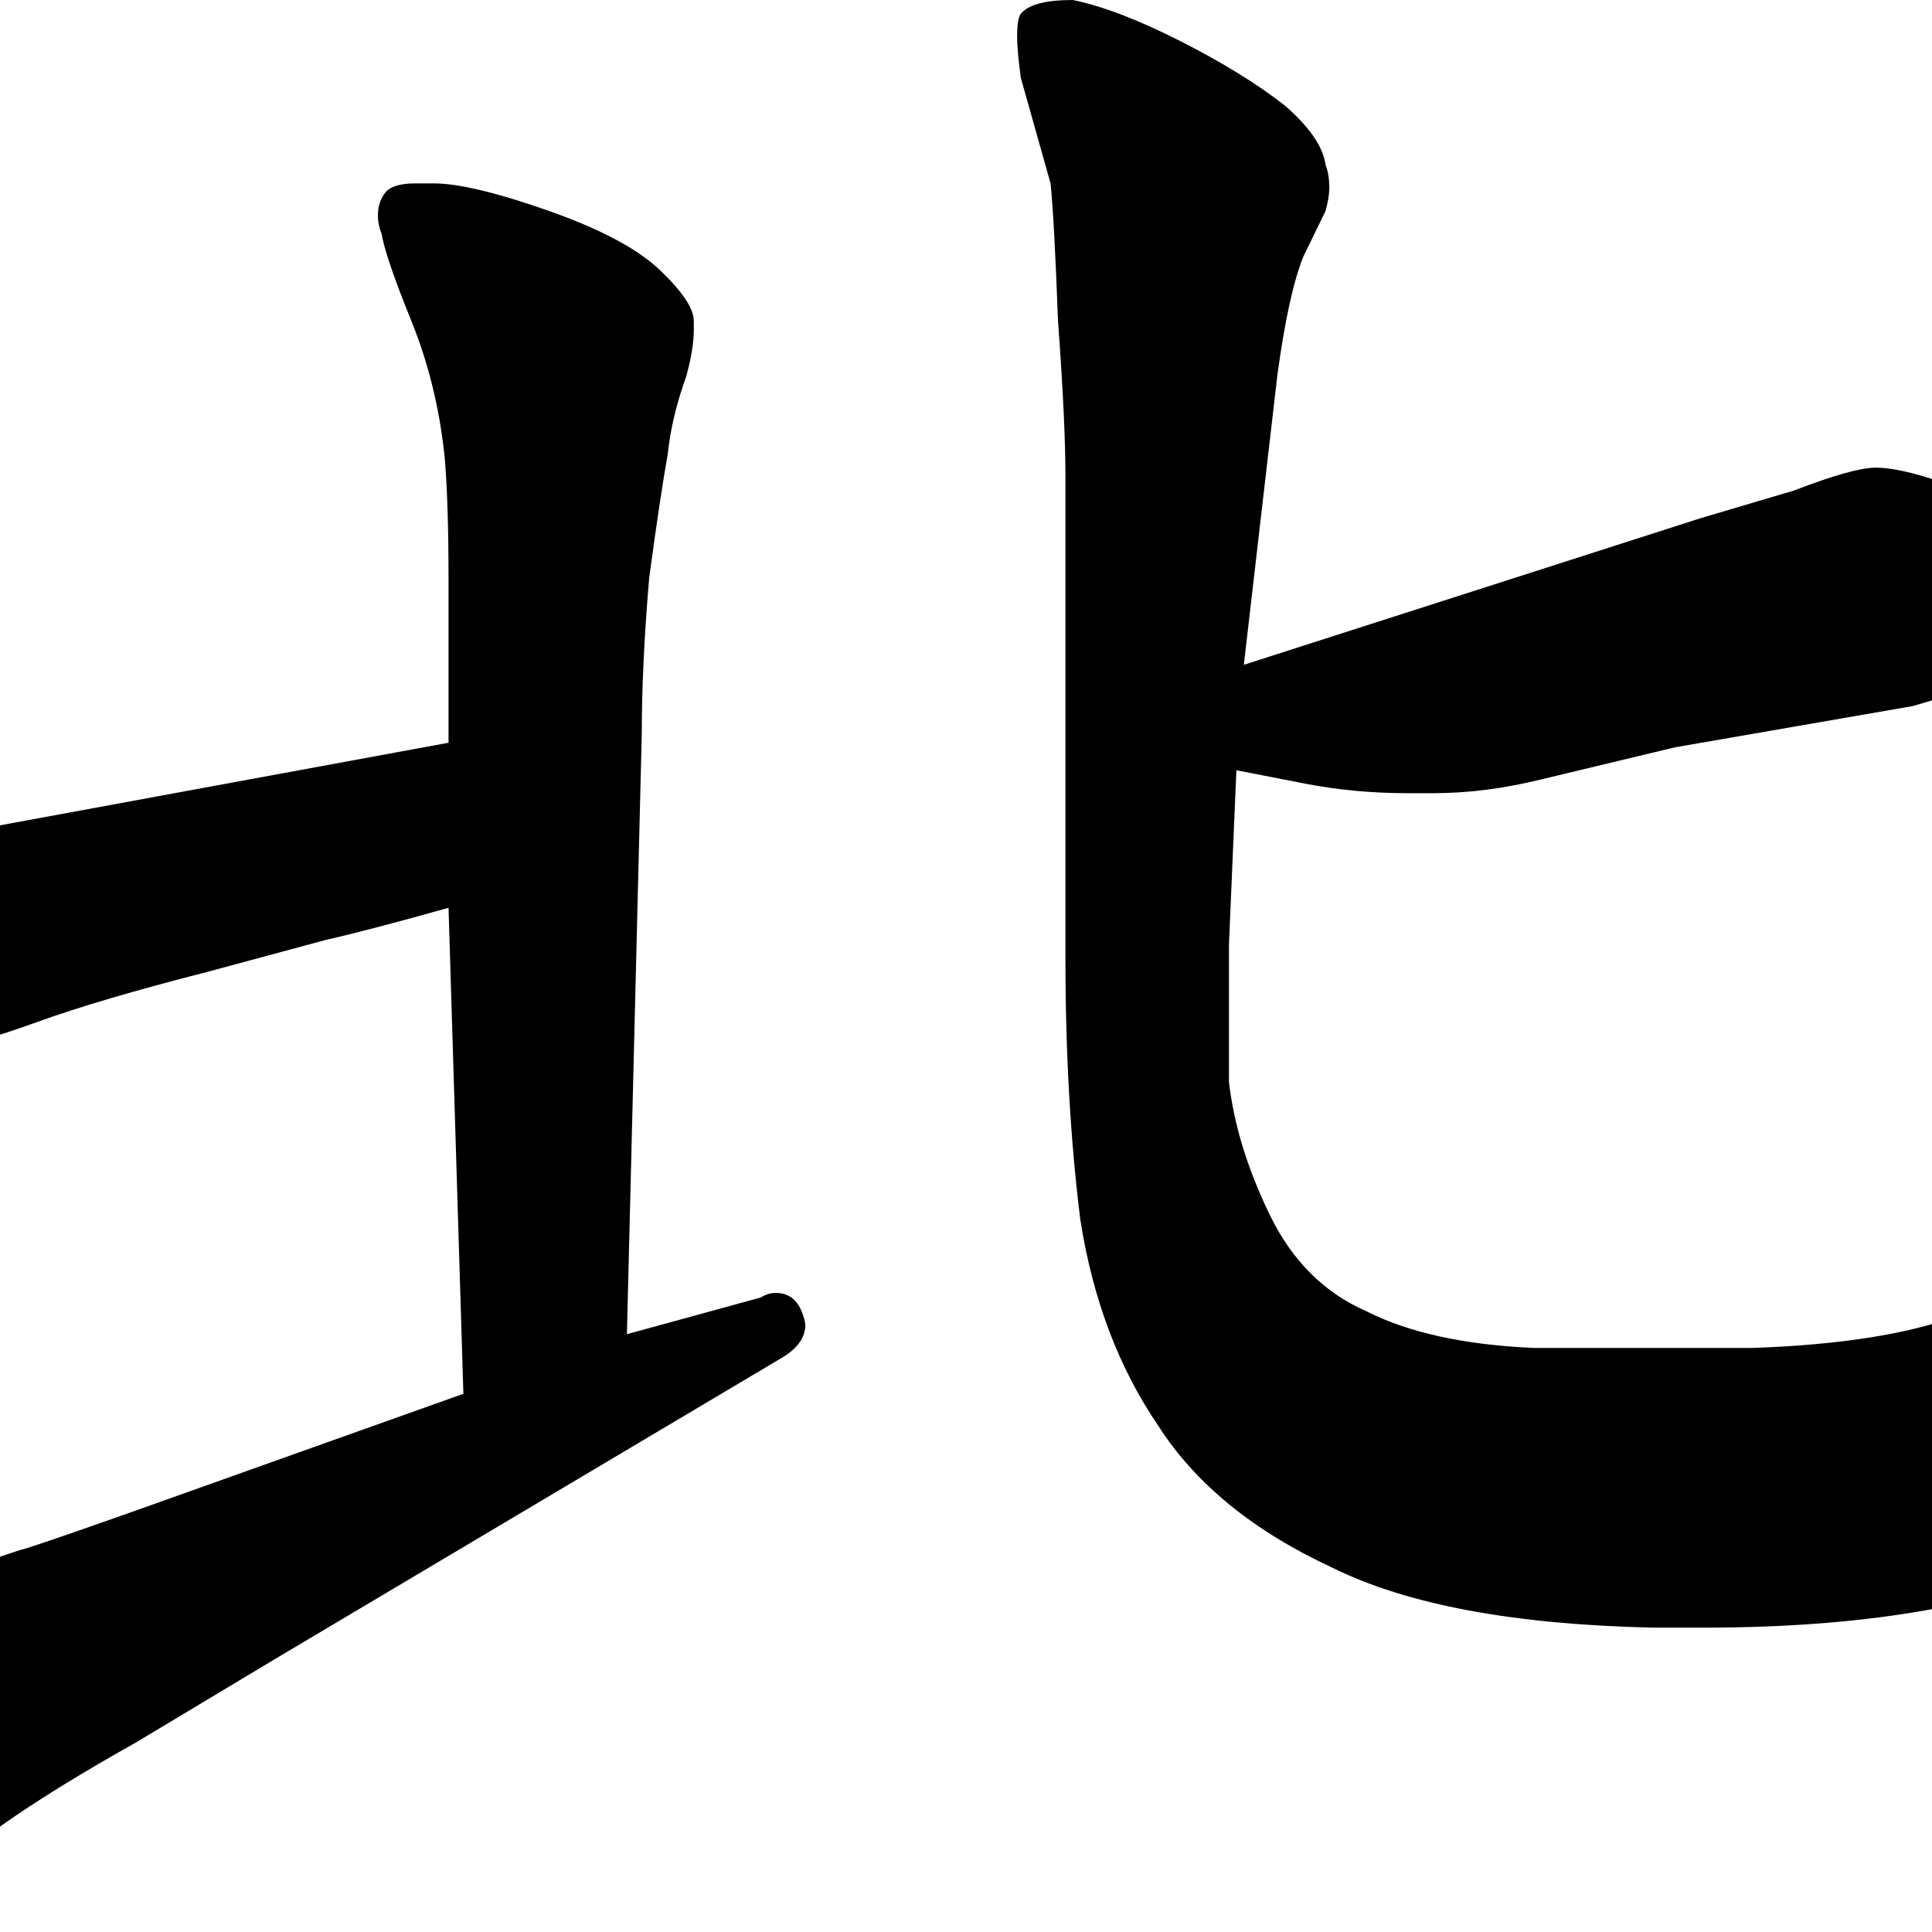 <svg width="350" height="350" viewBox="0 0 350 350" fill="none" xmlns="http://www.w3.org/2000/svg">
<path d="M81.254 164.456C71.38 167.225 63.974 169.163 59.037 170.271L37.493 176.085C24.477 179.407 14.153 182.453 6.523 185.221C-1.107 187.99 -6.269 189.374 -8.962 189.374H-11.655C-14.797 189.374 -17.714 188.82 -20.407 187.713L-35.892 176.915C-43.073 171.932 -47.113 167.779 -48.011 164.456C-48.908 162.795 -49.357 161.134 -49.357 159.473C-49.357 158.365 -49.133 157.258 -48.684 156.151C-48.235 154.489 -45.766 153.659 -41.278 153.659H-36.565C-32.974 153.659 -28.711 153.382 -23.773 152.828C-16.592 152.275 -11.655 151.721 -8.962 151.167L81.254 134.555V104.654C81.254 95.794 81.03 88.596 80.581 83.059C79.683 74.199 77.664 65.893 74.522 58.141C71.38 50.389 69.585 45.129 69.136 42.36C68.687 41.252 68.463 40.145 68.463 39.038C68.463 37.377 68.911 35.992 69.809 34.885C70.707 33.777 72.502 33.224 75.195 33.224H78.561C83.05 33.224 90.007 34.885 99.432 38.207C108.858 41.529 115.59 45.129 119.63 49.005C123.669 52.881 125.689 55.926 125.689 58.141V59.802C125.689 62.017 125.24 64.786 124.343 68.108C122.547 73.092 121.425 77.798 120.976 82.228C120.079 87.212 118.957 94.687 117.61 104.654C116.712 115.175 116.264 124.588 116.264 132.894L113.57 241.701L137.808 235.056C138.705 234.503 139.603 234.226 140.501 234.226C142.745 234.226 144.316 235.333 145.213 237.548C145.662 238.656 145.887 239.486 145.887 240.04C145.887 242.255 144.54 244.193 141.847 245.854L49.611 300.673L24.701 315.624C14.826 321.161 6.747 326.144 0.464 330.574C-5.82 335.004 -10.533 338.049 -13.675 339.711C-16.816 341.925 -20.183 344.694 -23.773 348.016C-28.262 350.785 -31.404 352.169 -33.199 352.169C-34.097 352.723 -34.994 353 -35.892 353C-38.136 353 -40.38 352.169 -42.624 350.508C-46.215 348.293 -50.928 344.417 -56.763 338.88L-70.901 325.591C-74.043 322.268 -76.512 318.392 -78.307 313.962C-80.102 310.64 -81 308.148 -81 306.487C-81 305.38 -80.776 304.549 -80.327 303.995C-79.429 301.78 -77.634 300.673 -74.941 300.673C-71.799 299.565 -67.086 299.012 -60.802 299.012C-54.07 299.012 -48.908 298.458 -45.318 297.351C-41.278 296.243 -33.199 293.475 -21.08 289.045L3.83 280.739C4.279 280.739 10.787 278.524 23.354 274.094L83.947 252.499L81.254 164.456ZM225.331 120.435L308.141 93.856L324.972 88.873C332.154 86.104 337.091 84.72 339.784 84.72C343.375 84.72 348.761 86.104 355.942 88.873C362.226 91.642 367.612 94.687 372.1 98.009C376.589 102.439 378.833 106.038 378.833 108.807C378.833 111.576 377.711 114.344 375.466 117.113C373.222 118.774 369.183 120.712 363.348 122.927L346.516 127.911L303.428 135.386L279.191 141.2C272.459 142.861 265.95 143.692 259.667 143.692H254.954C248.67 143.692 242.611 143.138 236.776 142.031L223.984 139.539L222.638 171.101V196.019C223.535 203.771 226.004 211.8 230.043 220.106C234.083 228.412 239.918 234.226 247.548 237.548C255.178 241.424 265.277 243.639 277.845 244.193H317.567C333.276 243.639 345.619 241.701 354.596 238.379C364.47 234.503 371.202 229.796 374.793 224.259C378.833 218.722 382.423 210.969 385.565 201.002C388.258 191.035 390.054 183.006 390.951 176.915L394.991 153.659C395.44 150.89 397.011 149.229 399.704 148.675H400.377C402.172 148.675 403.519 150.336 404.416 153.659L407.109 171.101C408.905 182.729 410.7 191.589 412.495 197.68C414.291 203.771 416.535 209.862 419.228 215.953L425.96 229.242C428.654 233.672 430 237.548 430 240.871C430 243.639 429.551 246.408 428.654 249.176C426.858 253.606 423.043 258.59 417.208 264.127C410.924 269.664 401.723 274.925 389.605 279.908C377.935 284.892 364.694 288.768 349.883 291.536C337.764 293.751 324.075 294.859 308.814 294.859H299.389C274.254 294.305 254.954 290.706 241.489 284.061C227.126 277.416 216.578 268.834 209.846 258.313C202.664 247.792 197.952 235.333 195.708 220.936C193.912 206.54 193.015 190.758 193.015 173.593V86.381C193.015 79.737 192.566 70.323 191.668 58.141C191.219 45.959 190.77 37.653 190.321 33.224L184.935 14.12C184.487 10.798 184.262 8.306 184.262 6.645C184.262 4.43 184.487 3.045 184.935 2.492C186.282 0.831 189.424 0 194.361 0C199.747 1.107 206.255 3.599 213.885 7.475C221.516 11.351 227.799 15.227 232.737 19.104C237.225 22.98 239.693 26.579 240.142 29.901C240.591 31.009 240.816 32.393 240.816 34.054C240.816 35.162 240.591 36.546 240.142 38.207L236.103 46.513C234.307 50.943 232.737 58.141 231.39 68.108L225.331 120.435Z" fill="black"/>
</svg>
